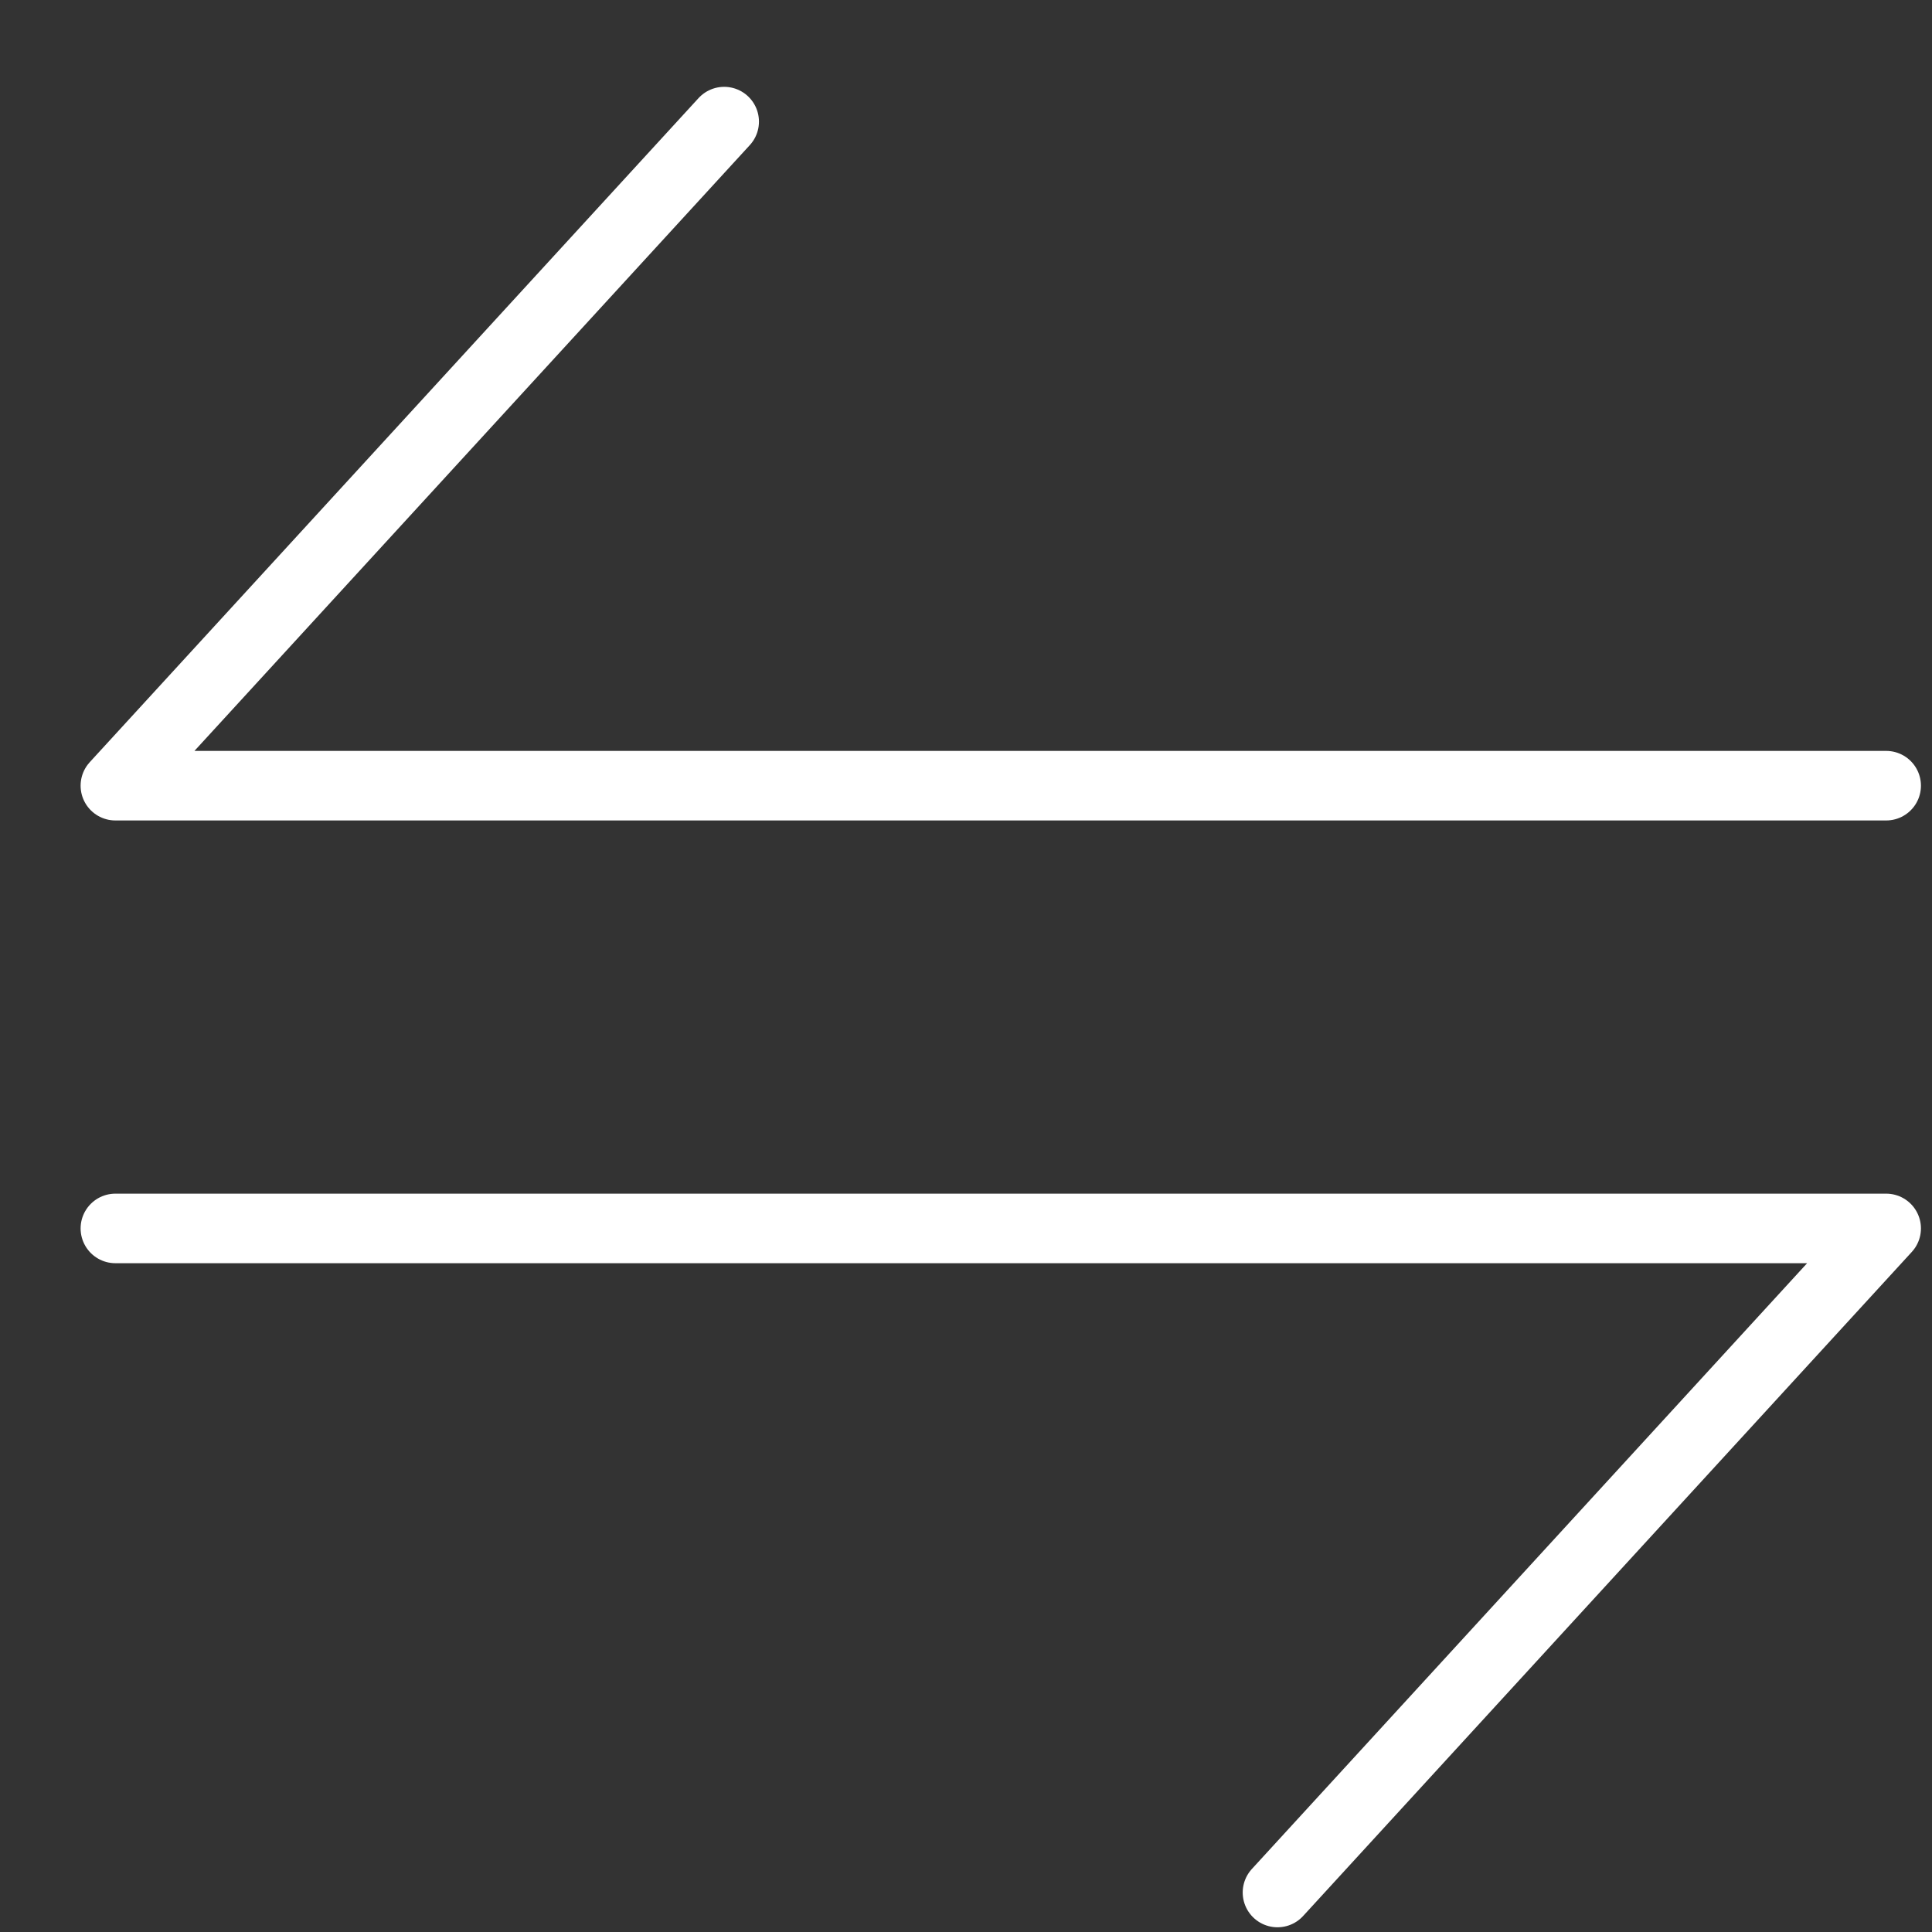 <svg width="18" height="18" viewBox="0 0 18 18" fill="none" xmlns="http://www.w3.org/2000/svg">
<rect x="0" y="0" width="18" height="18" fill="#333333" stroke="none"/>
<path d="M1.075 11.445L17.573 11.445L11.902 17.632" stroke="white" stroke-width="0.648" stroke-linecap="round" stroke-linejoin="round"/>
<path d="M17.573 7.32L1.075 7.32L6.747 1.133" stroke="white" stroke-width="0.648" stroke-linecap="round" stroke-linejoin="round"/>
</svg>
